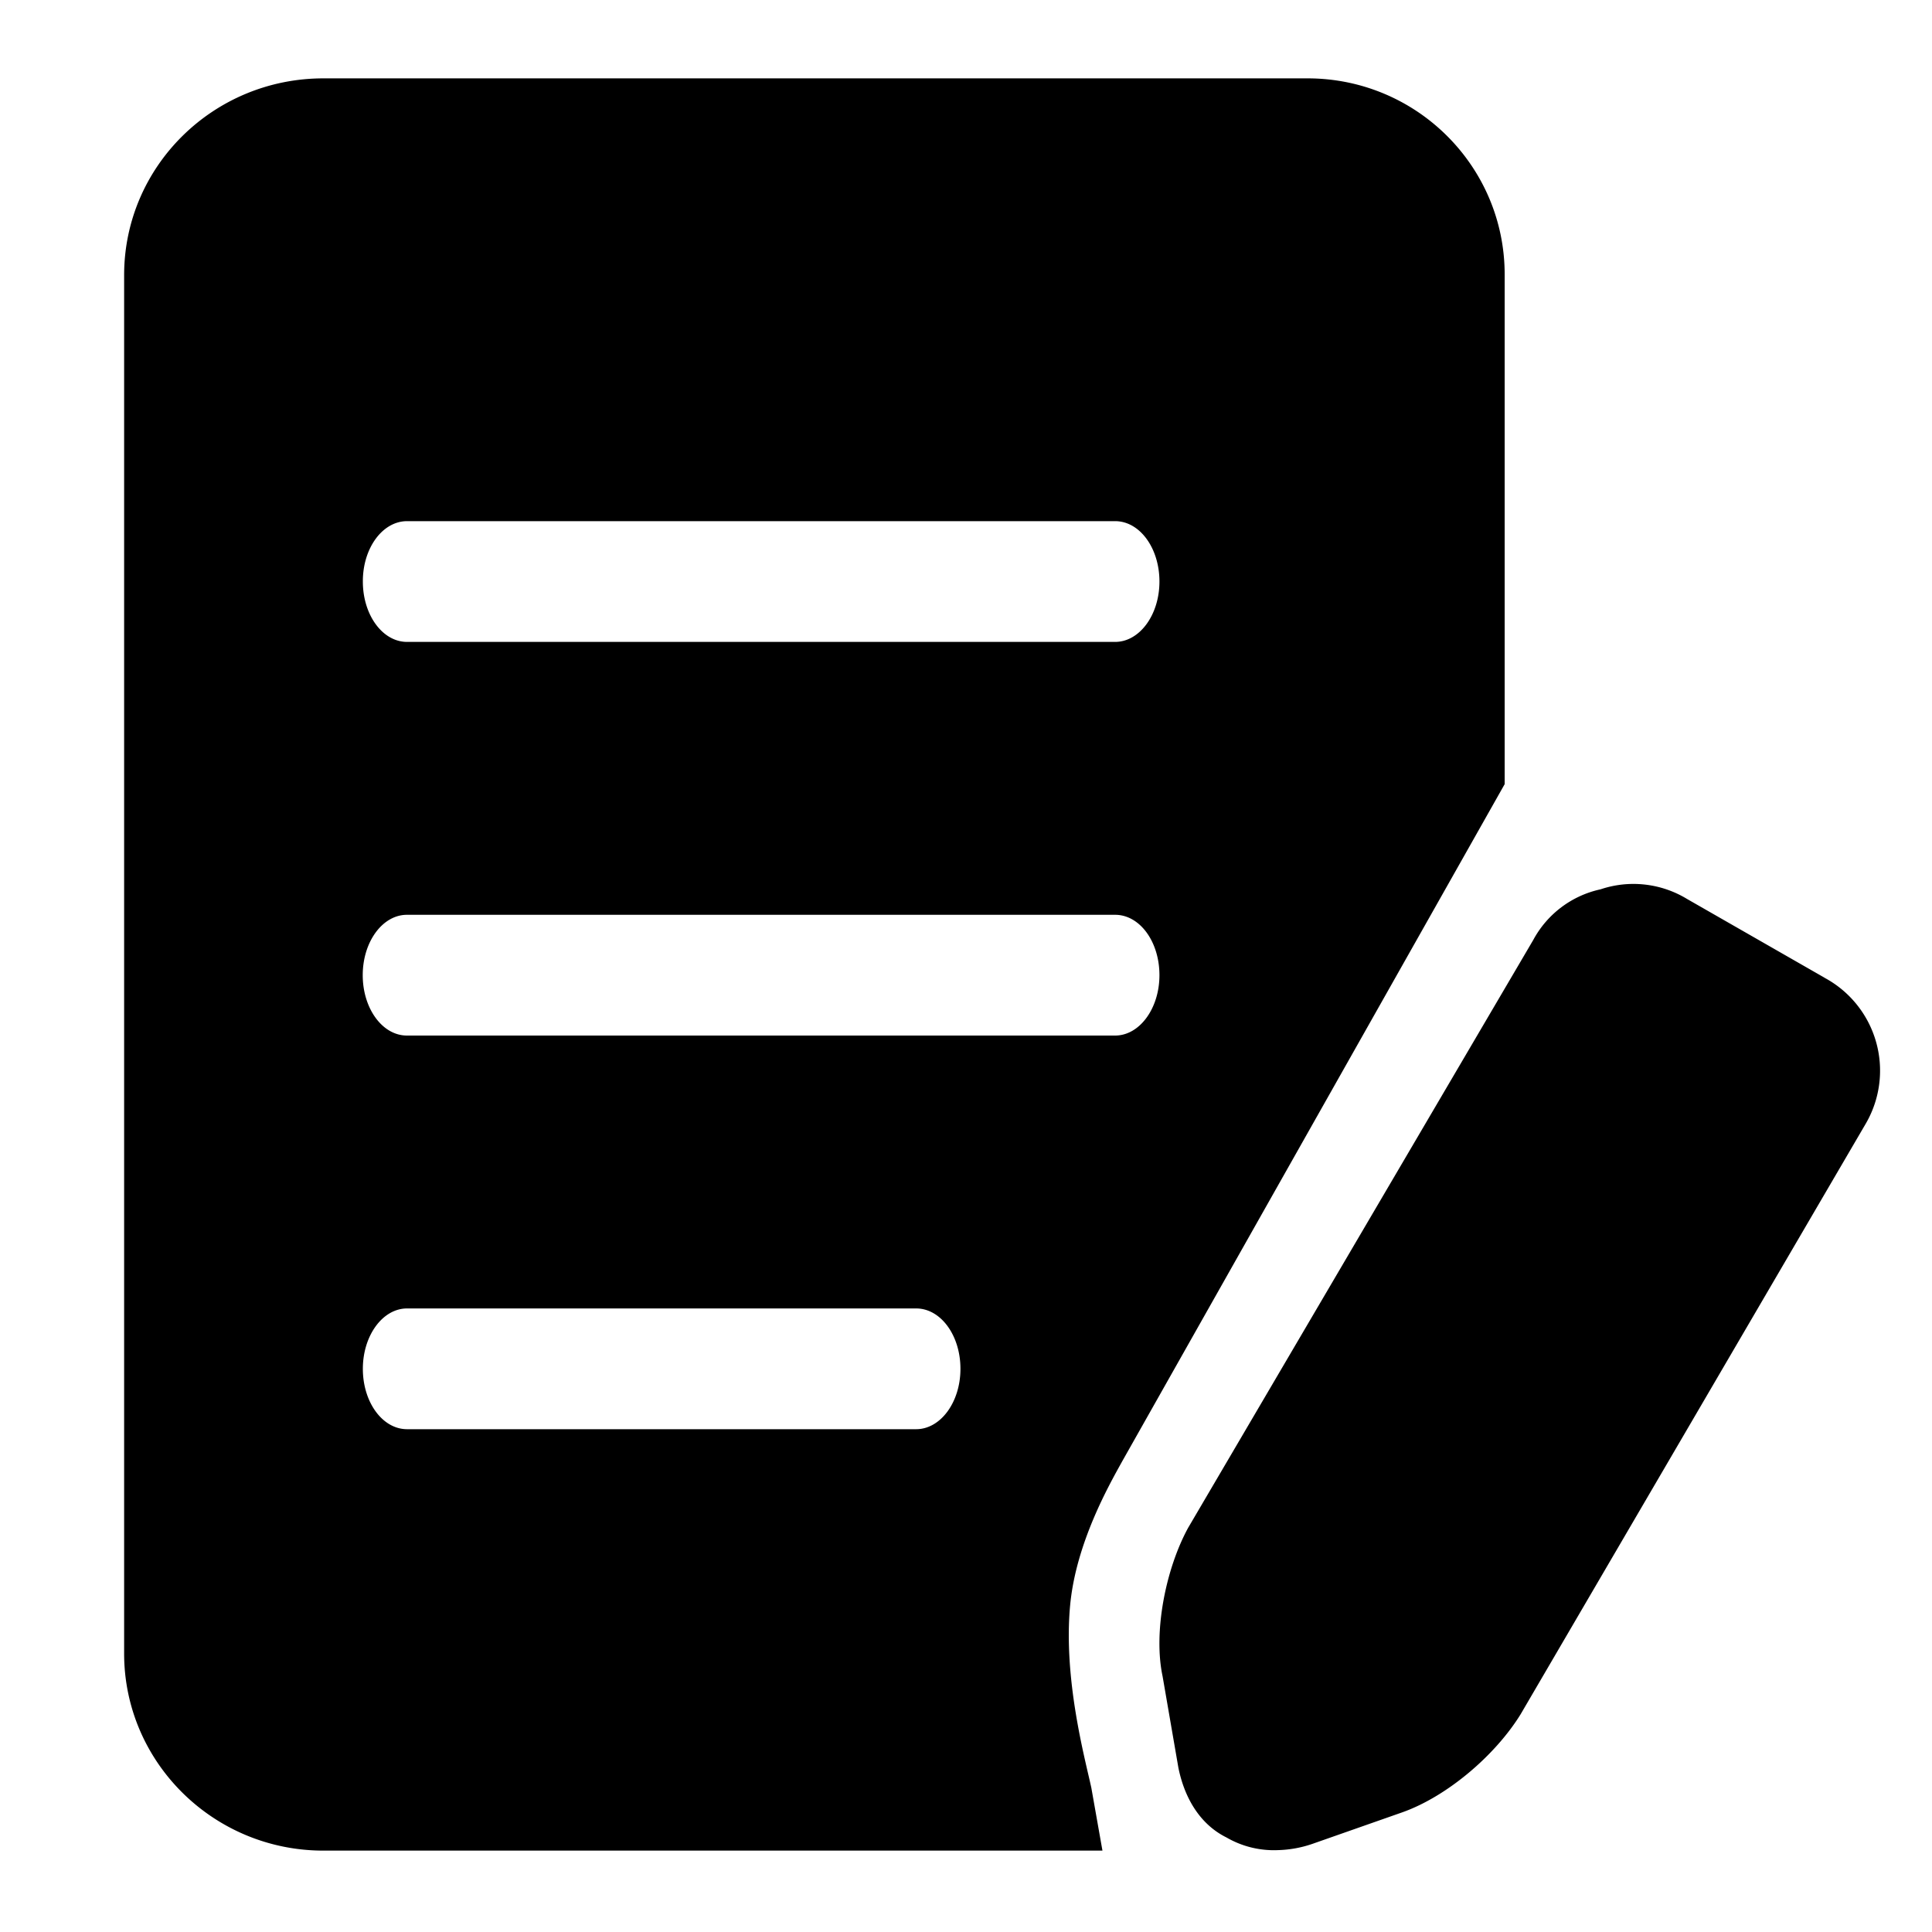 <?xml version="1.0" standalone="no"?><!DOCTYPE svg PUBLIC "-//W3C//DTD SVG 1.1//EN" "http://www.w3.org/Graphics/SVG/1.1/DTD/svg11.dtd"><svg class="icon" width="200px" height="200.00px" viewBox="0 0 1024 1024" version="1.1" xmlns="http://www.w3.org/2000/svg"><path fill="currentColor" d="M594.752 774.592l202.752-358.976V145.472c0-57.408-46.784-103.936-104.448-103.936H171.392c-58.304 0-105.6 46.592-105.6 104.32v730.56c0 57.6 47.36 104.448 105.6 104.448H584.32l-5.888-33.28c-3.328-15.424-14.976-57.728-11.2-97.152 3.2-33.088 20.992-64 27.52-75.84zM215.68 276.224h375.36c13.056 0 23.488 14.272 23.488 32s-10.56 32-23.488 32H215.744c-12.992 0-23.424-14.272-23.424-32-0.064-17.728 10.432-32 23.424-32z m269.824 481.28H215.744c-12.992 0-23.424-14.272-23.424-32s10.56-32 23.424-32h269.824c13.056 0 23.488 14.272 23.488 32s-10.56 32-23.488 32z m-269.824-208.64c-12.992 0-23.424-14.336-23.424-32 0-17.792 10.56-32 23.424-32h375.36c13.056 0 23.488 14.208 23.488 32 0 17.664-10.56 32-23.488 32H215.744z m751.36-30.656l-72.96-41.792a54.656 54.656 0 0 0-45.76-5.056 53.312 53.312 0 0 0-35.648 26.816l-182.912 311.552c-11.904 21.76-18.56 55.232-13.568 78.72l8.384 48.512c3.392 16.704 11.904 30.208 25.472 36.928a50.112 50.112 0 0 0 27.136 6.72 60.608 60.608 0 0 0 18.624-3.392l47.424-16.64c23.808-8.448 49.28-30.208 62.72-51.968l183.04-313.216a55.872 55.872 0 0 0-22.016-77.184z" /></svg>